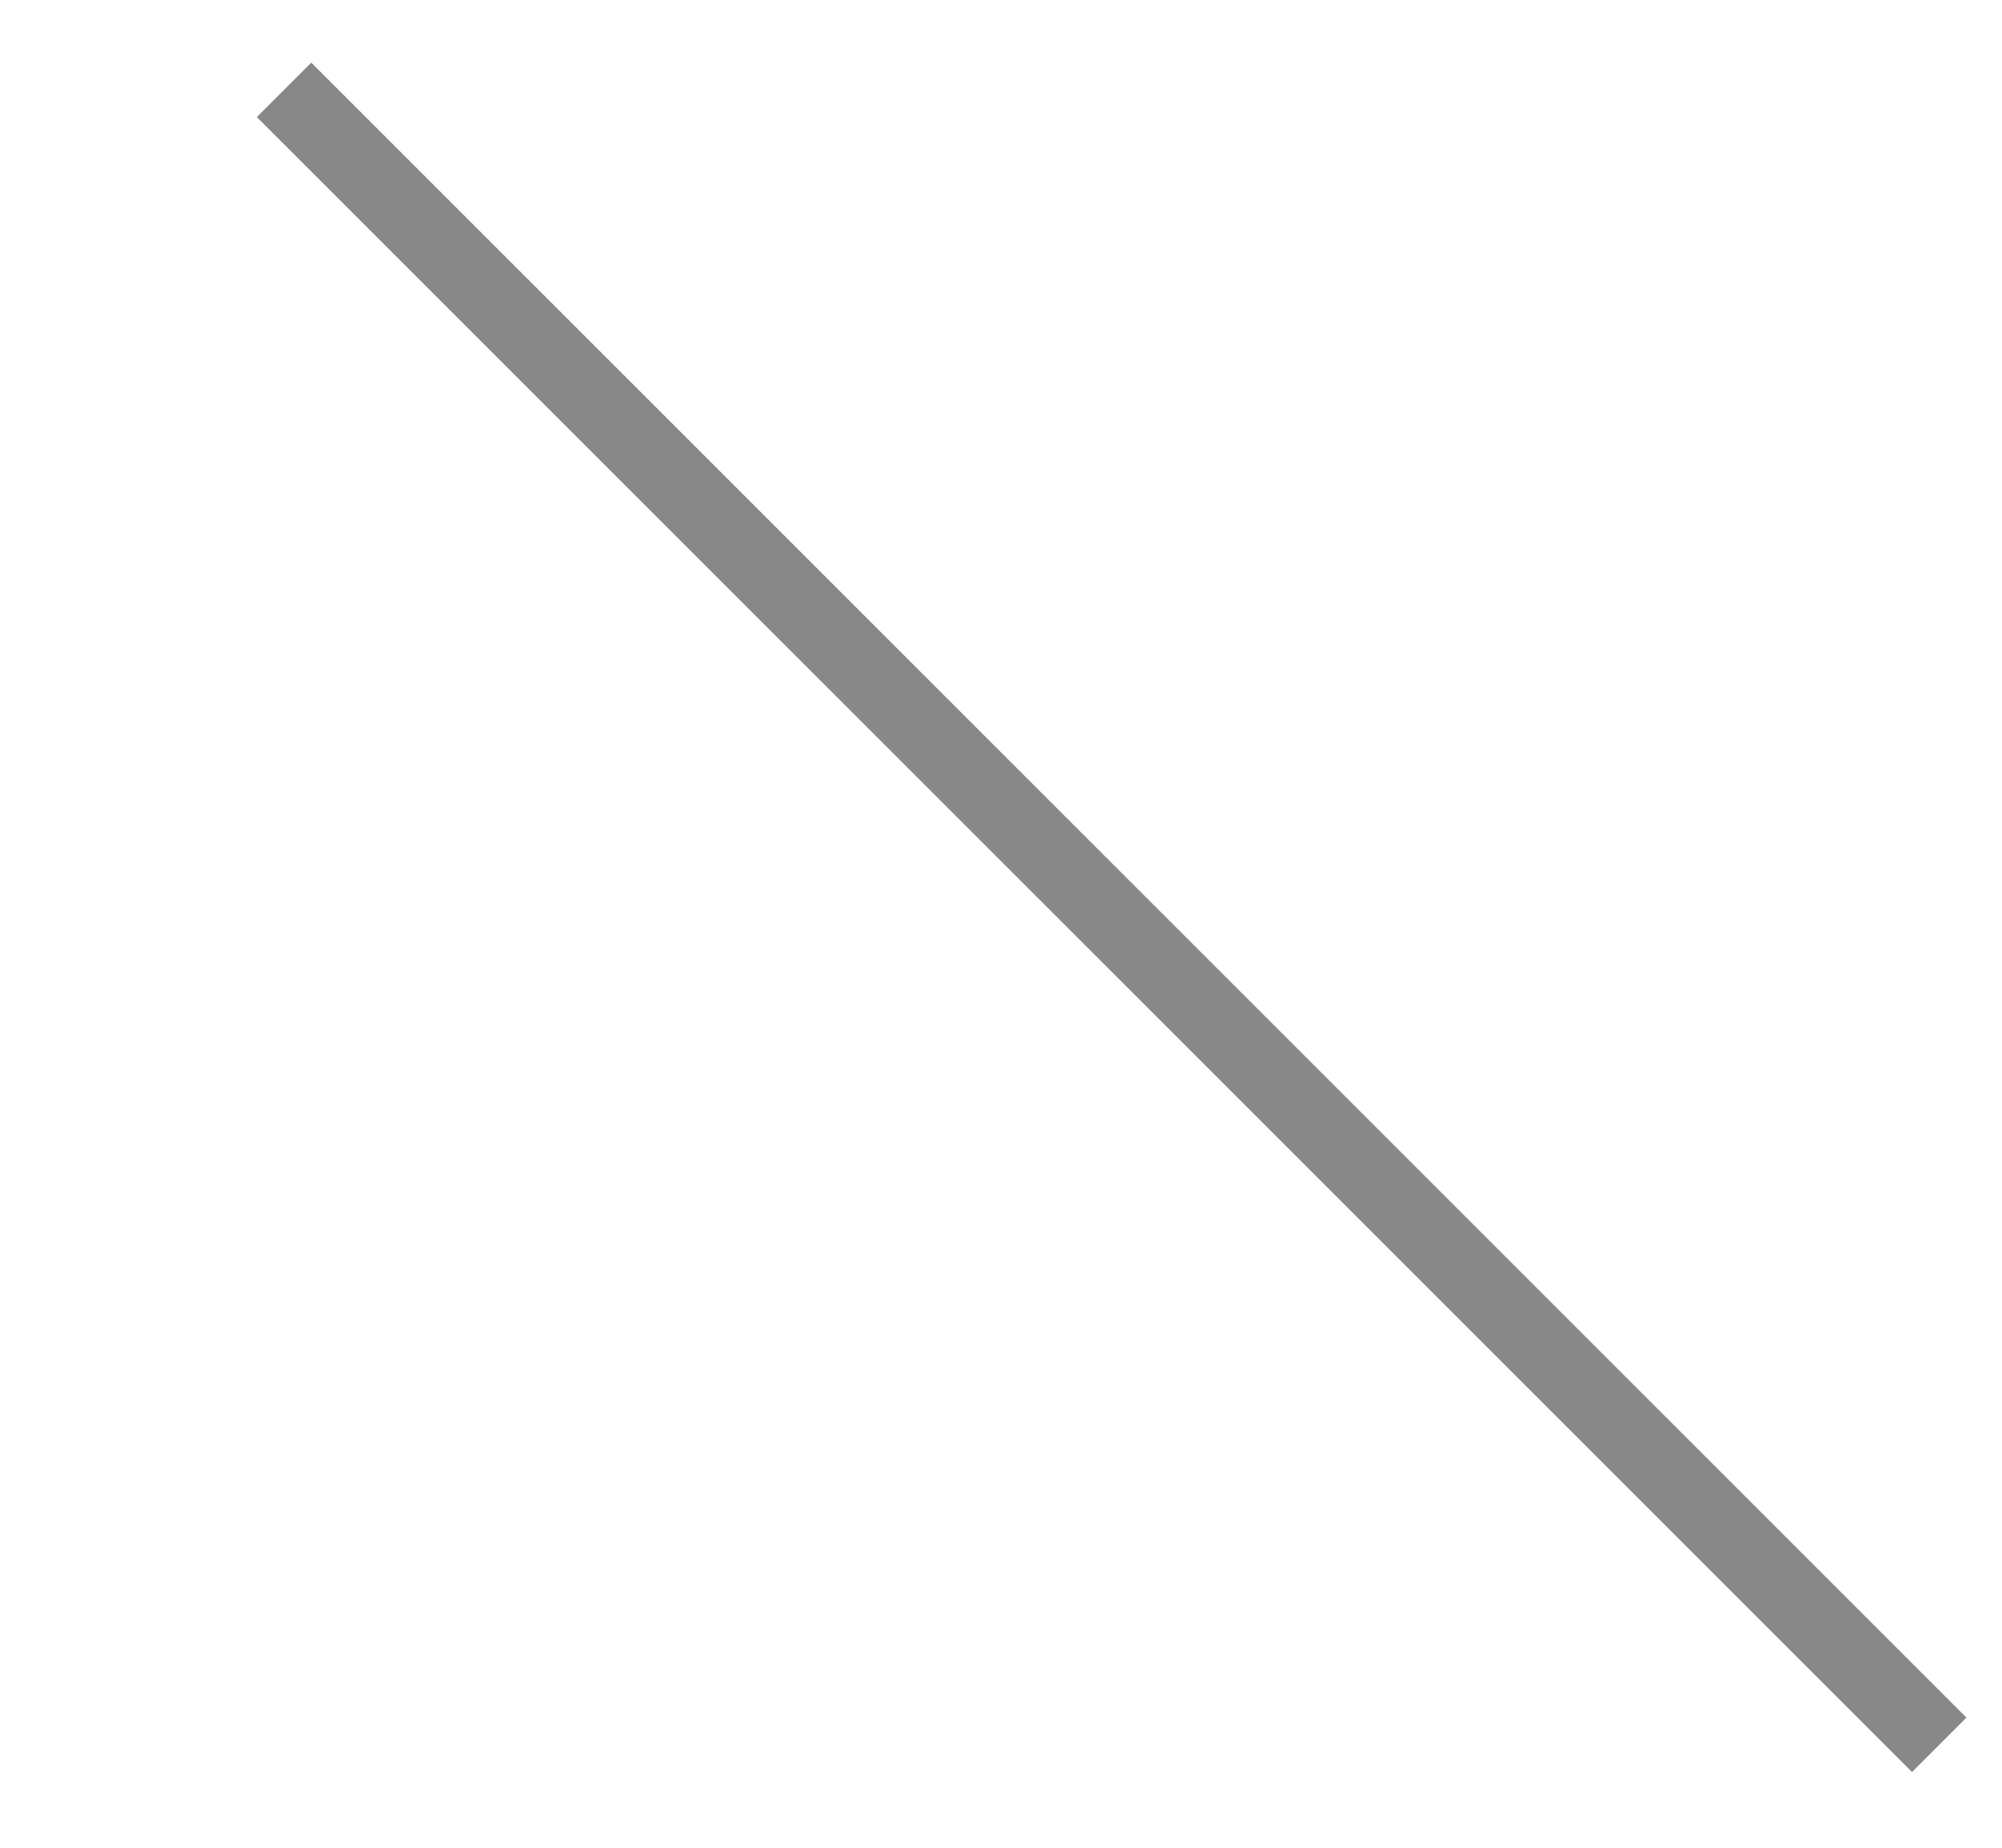 <svg width="26" height="24" viewBox="0 0 26 24" fill="none" xmlns="http://www.w3.org/2000/svg">
<g clip-path="url(#clip0_951_9087)">
<path fill-rule="evenodd" clip-rule="evenodd" d="M18.209 16.252C18.377 15.732 18.468 15.177 18.468 14.602C18.468 11.634 16.061 9.228 13.094 9.228C12.518 9.228 11.963 9.318 11.443 9.486L12.264 10.306C12.532 10.255 12.81 10.227 13.094 10.227C15.509 10.227 17.468 12.186 17.468 14.602C17.468 14.885 17.441 15.163 17.389 15.432L18.209 16.252ZM9.636 11.922C9.062 12.662 8.719 13.592 8.719 14.602C8.719 17.017 10.678 18.976 13.094 18.976C14.103 18.976 15.033 18.634 15.773 18.059L16.485 18.77C15.56 19.524 14.38 19.976 13.094 19.976C10.126 19.976 7.719 17.57 7.719 14.602C7.719 13.316 8.171 12.135 8.925 11.21L9.636 11.922Z" fill="none"/>
<path fill-rule="evenodd" clip-rule="evenodd" d="M21.441 19.484C22.91 18.213 24.063 16.883 24.776 15.986L24.836 15.911C25.16 15.504 25.46 15.129 25.46 14.602C25.46 14.074 25.16 13.699 24.836 13.292L24.776 13.217C23.89 12.103 22.325 10.32 20.317 8.812C18.314 7.308 15.822 6.041 13.094 6.041C11.627 6.041 10.228 6.407 8.937 6.98L9.699 7.742C10.781 7.305 11.921 7.041 13.094 7.041C15.515 7.041 17.797 8.17 19.716 9.612C21.63 11.049 23.136 12.76 23.993 13.839C24.414 14.369 24.46 14.463 24.46 14.602C24.46 14.74 24.414 14.834 23.993 15.364C23.294 16.244 22.163 17.545 20.732 18.775L21.441 19.484ZM19.005 21.291L18.277 20.563C16.695 21.509 14.935 22.163 13.094 22.163C10.672 22.163 8.39 21.033 6.471 19.592C4.557 18.154 3.052 16.443 2.194 15.364C1.774 14.834 1.727 14.74 1.727 14.602C1.727 14.463 1.774 14.369 2.194 13.839C3.052 12.76 4.557 11.049 6.471 9.612C6.634 9.489 6.799 9.369 6.967 9.252L6.249 8.535C6.121 8.626 5.995 8.719 5.87 8.812C3.862 10.32 2.297 12.103 1.411 13.217L1.352 13.292C1.027 13.699 0.727 14.074 0.727 14.602C0.727 15.129 1.027 15.504 1.352 15.911L1.411 15.986C2.297 17.1 3.862 18.883 5.87 20.391C7.873 21.895 10.365 23.163 13.094 23.163C15.254 23.163 17.266 22.368 19.005 21.291Z" fill="none"/>
<path d="M3.689 1.167L25.185 22.663" stroke="#888"/>
</g>
<defs>
<clipPath id="clip0_951_9087">
<rect width="26" height="23" fill="none" transform="translate(0 0.5)"/>
</clipPath>
</defs>
</svg>
